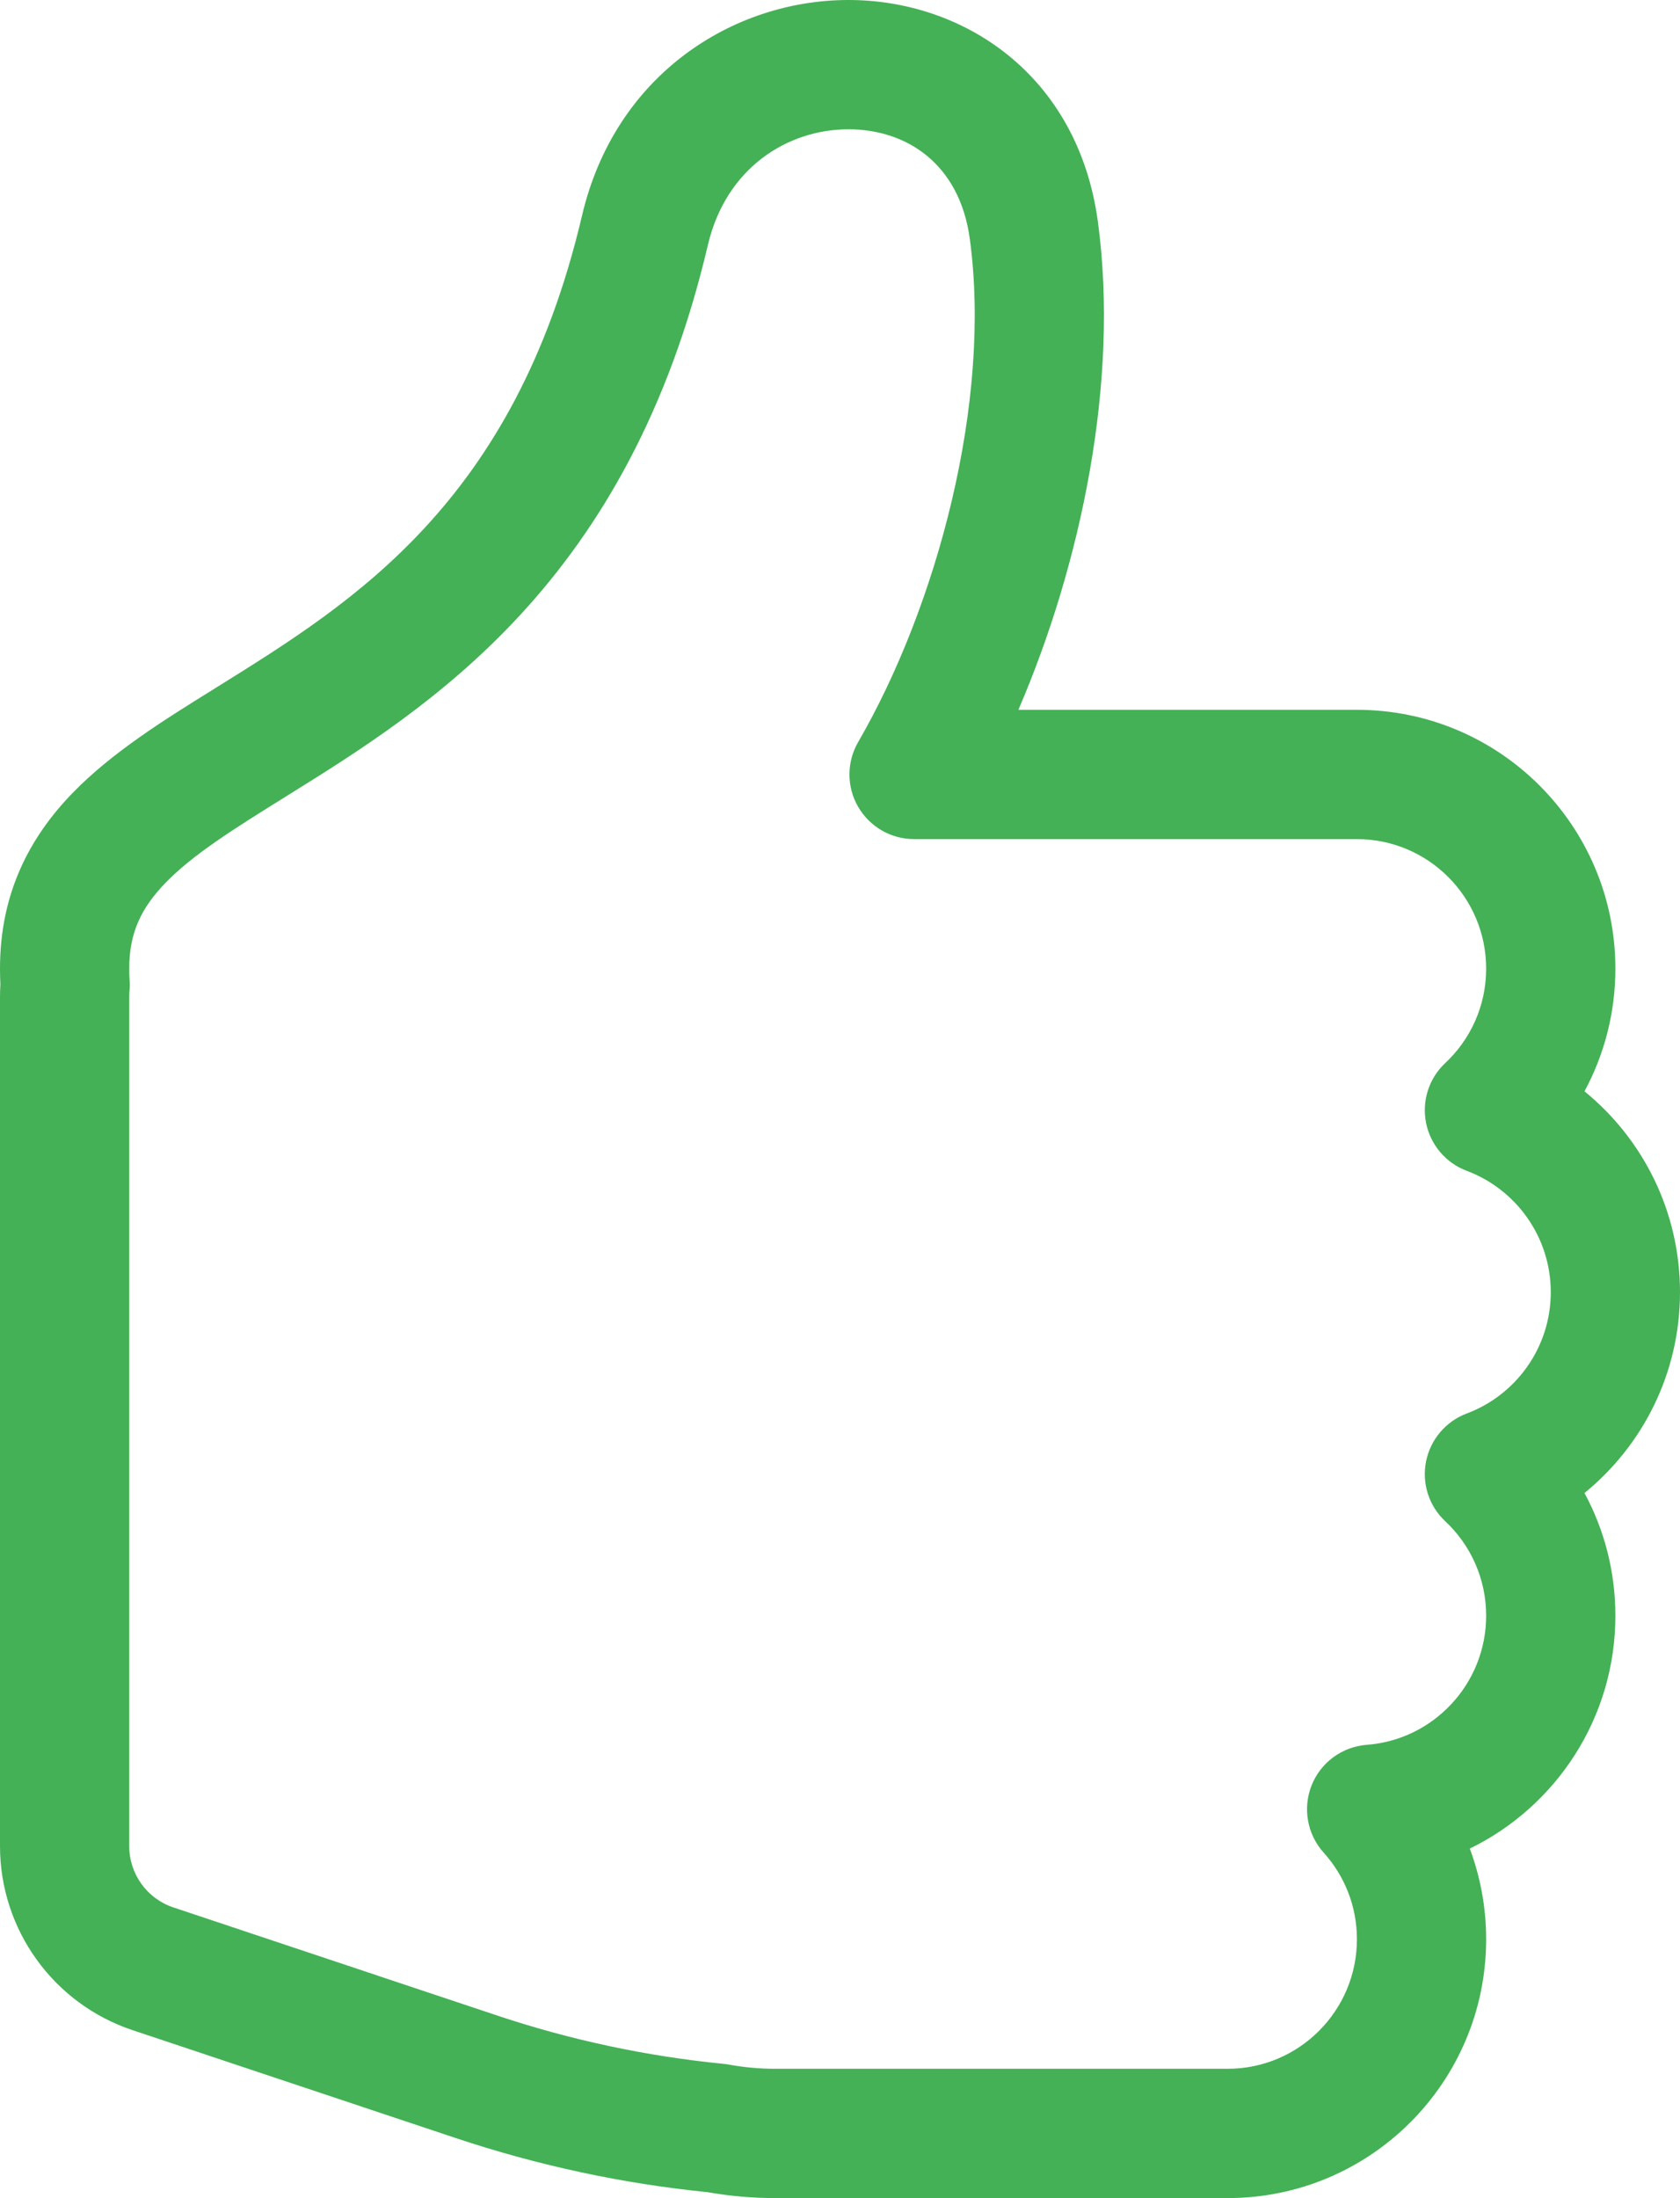 <svg width="26" height="34" viewBox="0 0 26 34" fill="none" xmlns="http://www.w3.org/2000/svg">
<path fill-rule="evenodd" clip-rule="evenodd" d="M13.108 6.35781e-05C14.899 -0.01 16.682 1.151 16.991 3.428C17.326 5.903 16.73 8.727 15.761 10.979H21C23.21 10.979 25 12.774 25 14.982C25 15.668 24.827 16.315 24.522 16.88C25.423 17.614 26 18.733 26 19.987C26 21.24 25.423 22.359 24.522 23.093C24.827 23.658 25 24.305 25 24.991C25 26.574 24.081 27.943 22.747 28.593C22.91 29.03 23 29.503 23 29.996C23 32.204 21.21 33.999 19 33.999H12C11.644 33.999 11.294 33.968 10.954 33.908C9.632 33.775 8.328 33.495 7.064 33.074L2.05 31.401L2.367 30.452L2.05 31.401C0.826 30.992 0 29.846 0 28.555V15.422C0 15.357 0.002 15.292 0.006 15.227C0.002 15.146 0 15.064 0 14.981C0 13.827 0.45 12.96 1.123 12.266C1.731 11.639 2.544 11.133 3.305 10.661C3.325 10.648 3.346 10.635 3.367 10.622C4.458 9.944 5.585 9.238 6.59 8.146C7.58 7.07 8.479 5.585 9.008 3.333C9.521 1.15 11.342 0.01 13.108 6.35781e-05ZM13.119 2C12.192 2.005 11.238 2.588 10.955 3.791C10.349 6.37 9.289 8.166 8.062 9.5C6.861 10.805 5.526 11.635 4.453 12.302L4.423 12.321C3.583 12.843 2.977 13.226 2.559 13.658C2.189 14.04 2 14.425 2 14.981C2 15.047 2.002 15.109 2.006 15.167C2.01 15.221 2.009 15.275 2.004 15.329C2.001 15.359 2 15.39 2 15.422V28.555C2 28.985 2.275 29.367 2.683 29.503L7.697 31.176C8.832 31.555 10.003 31.804 11.19 31.922C11.218 31.924 11.245 31.928 11.272 31.933C11.508 31.976 11.751 31.999 12 31.999H19C20.103 31.999 21 31.102 21 29.996C21 29.48 20.806 29.011 20.485 28.655C20.23 28.372 20.158 27.968 20.299 27.614C20.441 27.259 20.772 27.017 21.153 26.988C22.184 26.911 23 26.045 23 24.991C23 24.415 22.758 23.896 22.366 23.529C22.114 23.293 22.002 22.943 22.07 22.604C22.138 22.265 22.376 21.985 22.7 21.863C23.46 21.579 24 20.844 24 19.987C24 19.129 23.46 18.395 22.7 18.11C22.376 17.988 22.138 17.708 22.07 17.369C22.002 17.03 22.114 16.68 22.366 16.444C22.758 16.077 23 15.558 23 14.982C23 13.876 22.103 12.979 21 12.979H14.146C13.789 12.979 13.459 12.788 13.28 12.478C13.101 12.169 13.102 11.787 13.281 11.478C14.495 9.381 15.352 6.225 15.009 3.696C14.851 2.528 14.023 1.995 13.119 2Z" fill="#44B156"/>
</svg>
